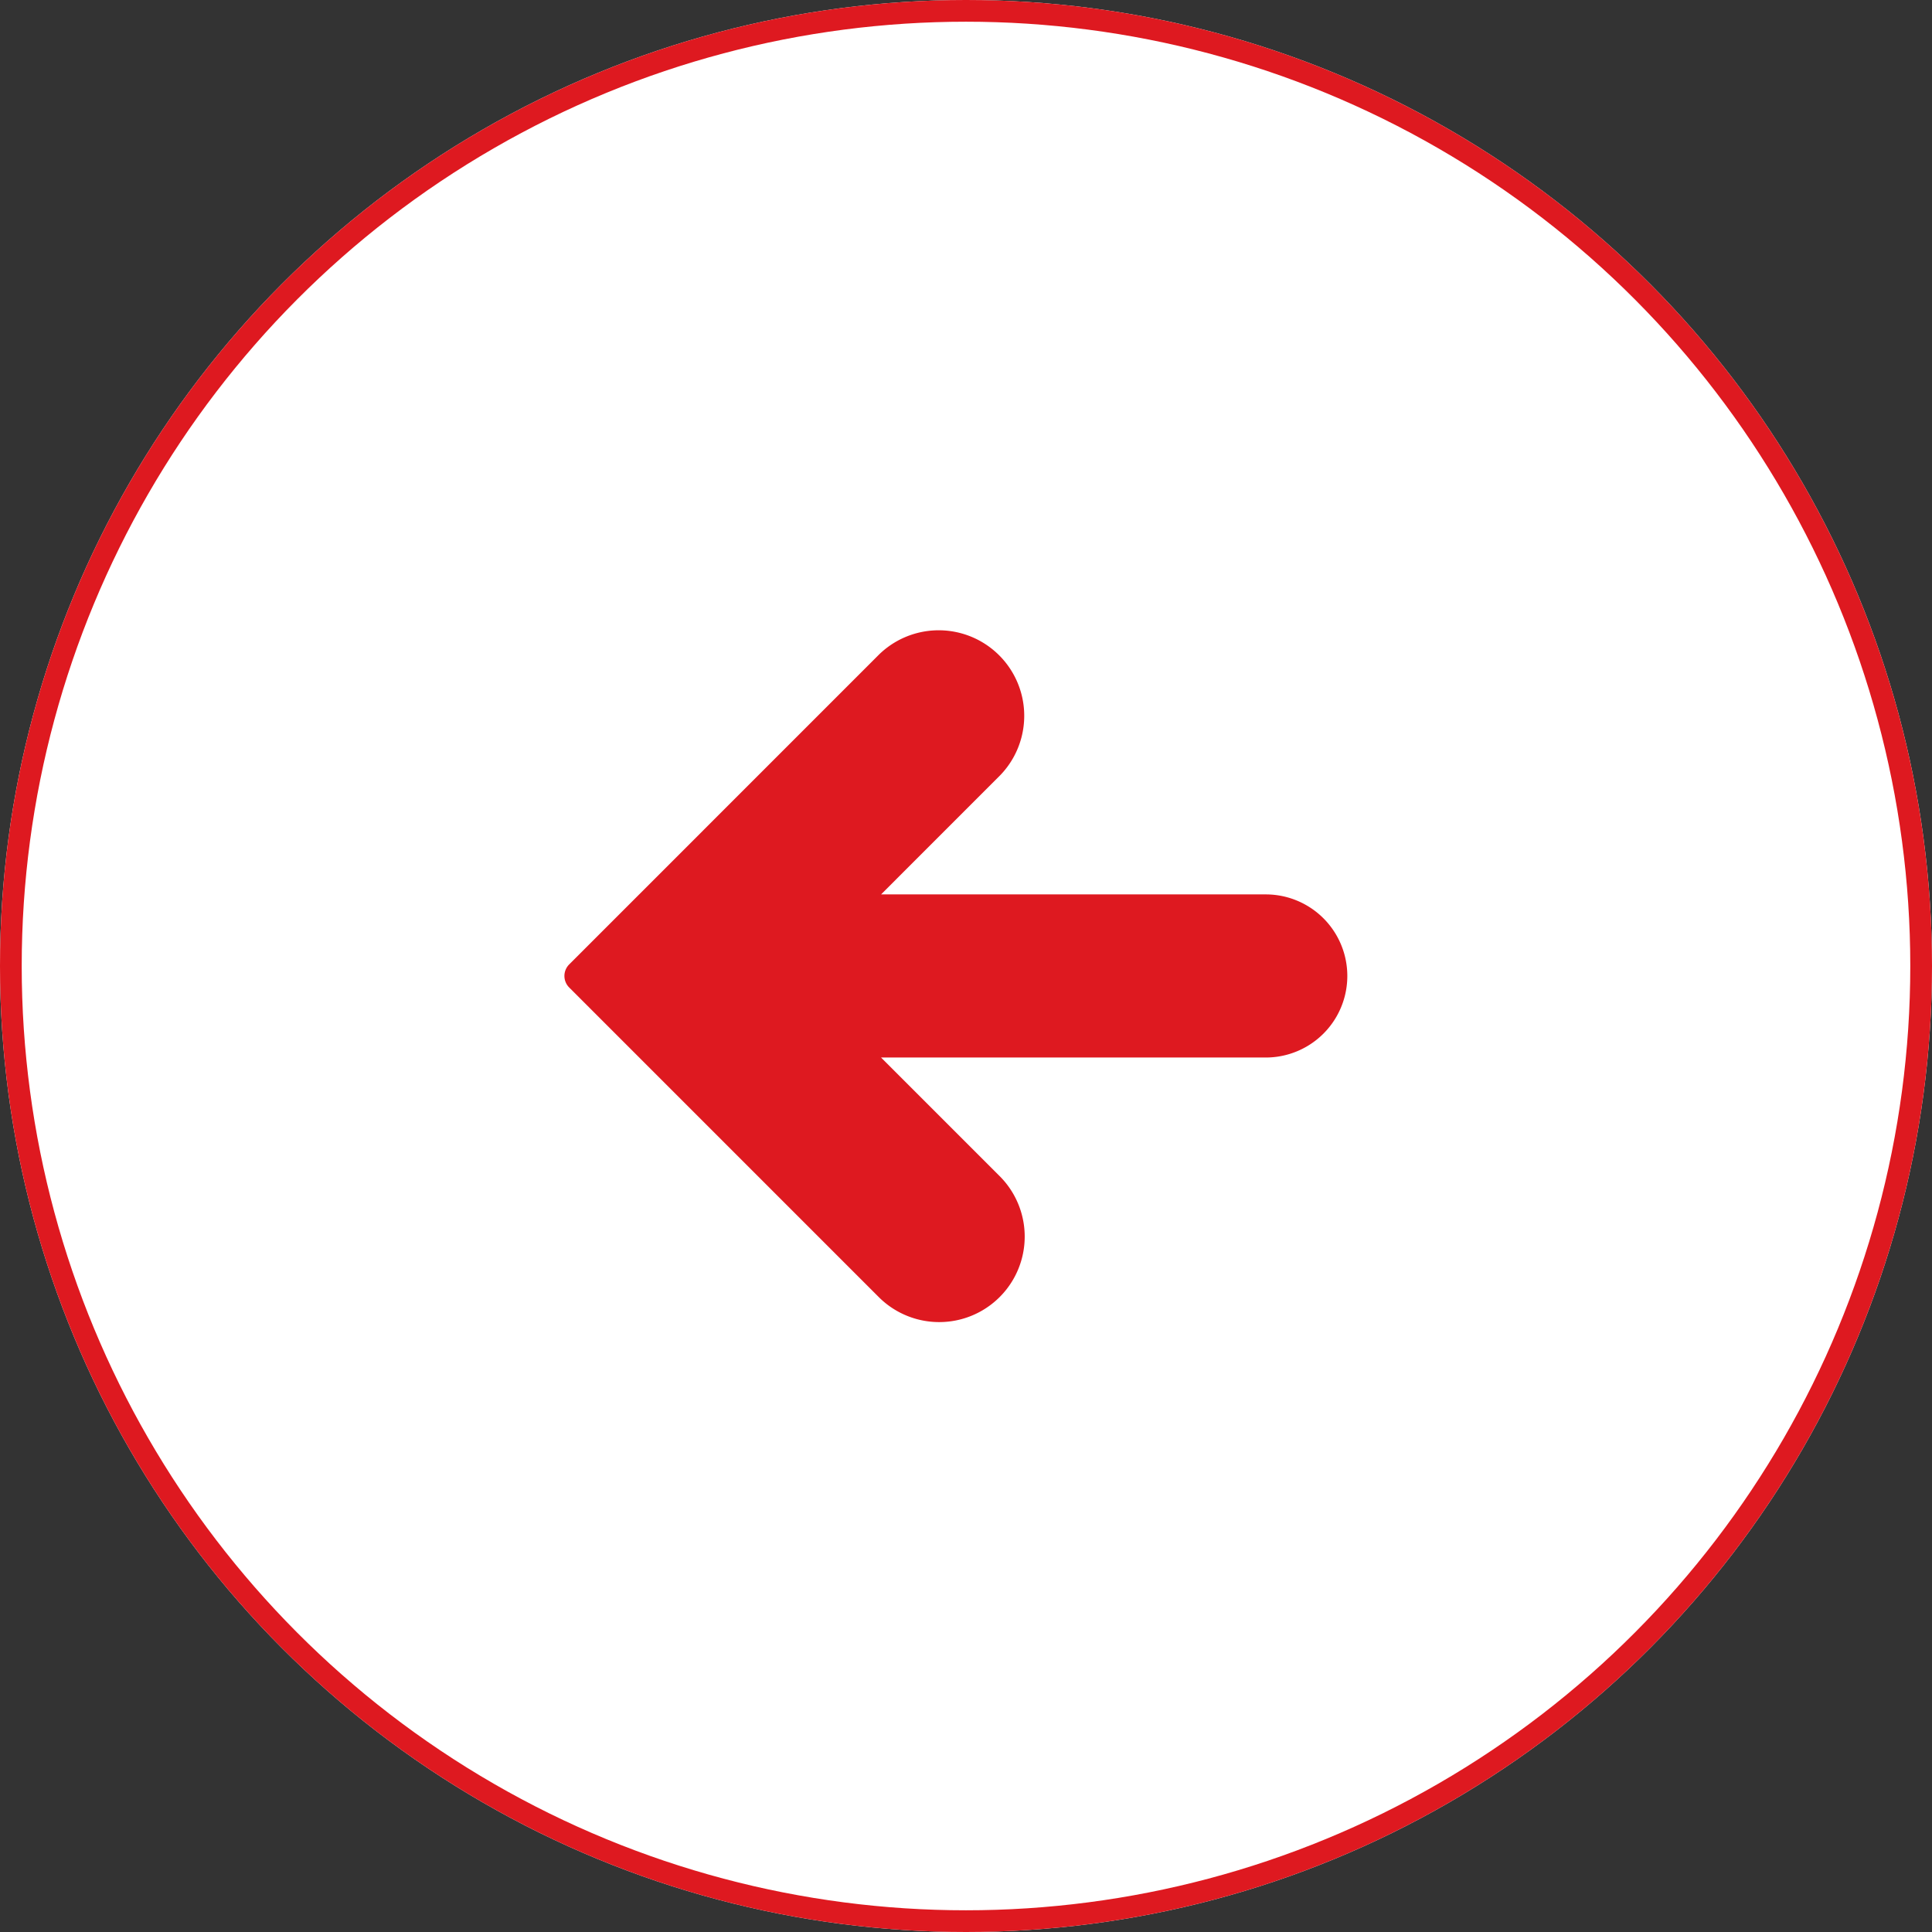 <svg xmlns="http://www.w3.org/2000/svg" width="89" height="89" viewBox="0 0 89 89">
    <rect x="0" y="0" width="89" height="89" fill="#333333" stroke="none"/>
    <g>
        <g fill="#fff" stroke="#de1920" transform="translate(-29 -923) translate(29 923)">
            <circle cx="44.5" cy="44.5" r="44.5" stroke="none"/>
            <circle cx="44.5" cy="44.5" r="44" fill="none"/>
        </g>
        <g>
            <g>
                <g>
                    <path fill="#de1920" d="M35.846 44.877L21.57 30.6A3.939 3.939 0 0 0 16 36.171l5.479 5.479H3.757a3.757 3.757 0 0 0 0 7.514h17.721L16 54.643a3.94 3.94 0 0 0 5.572 5.571l14.275-14.277a.751.751 0 0 0-.001-1.06z" transform="translate(-29 -923) rotate(180 45.533 506.683) translate(0 29.449) translate(0 -29.449)"/>
                </g>
            </g>
        </g>
    </g>
</svg>
